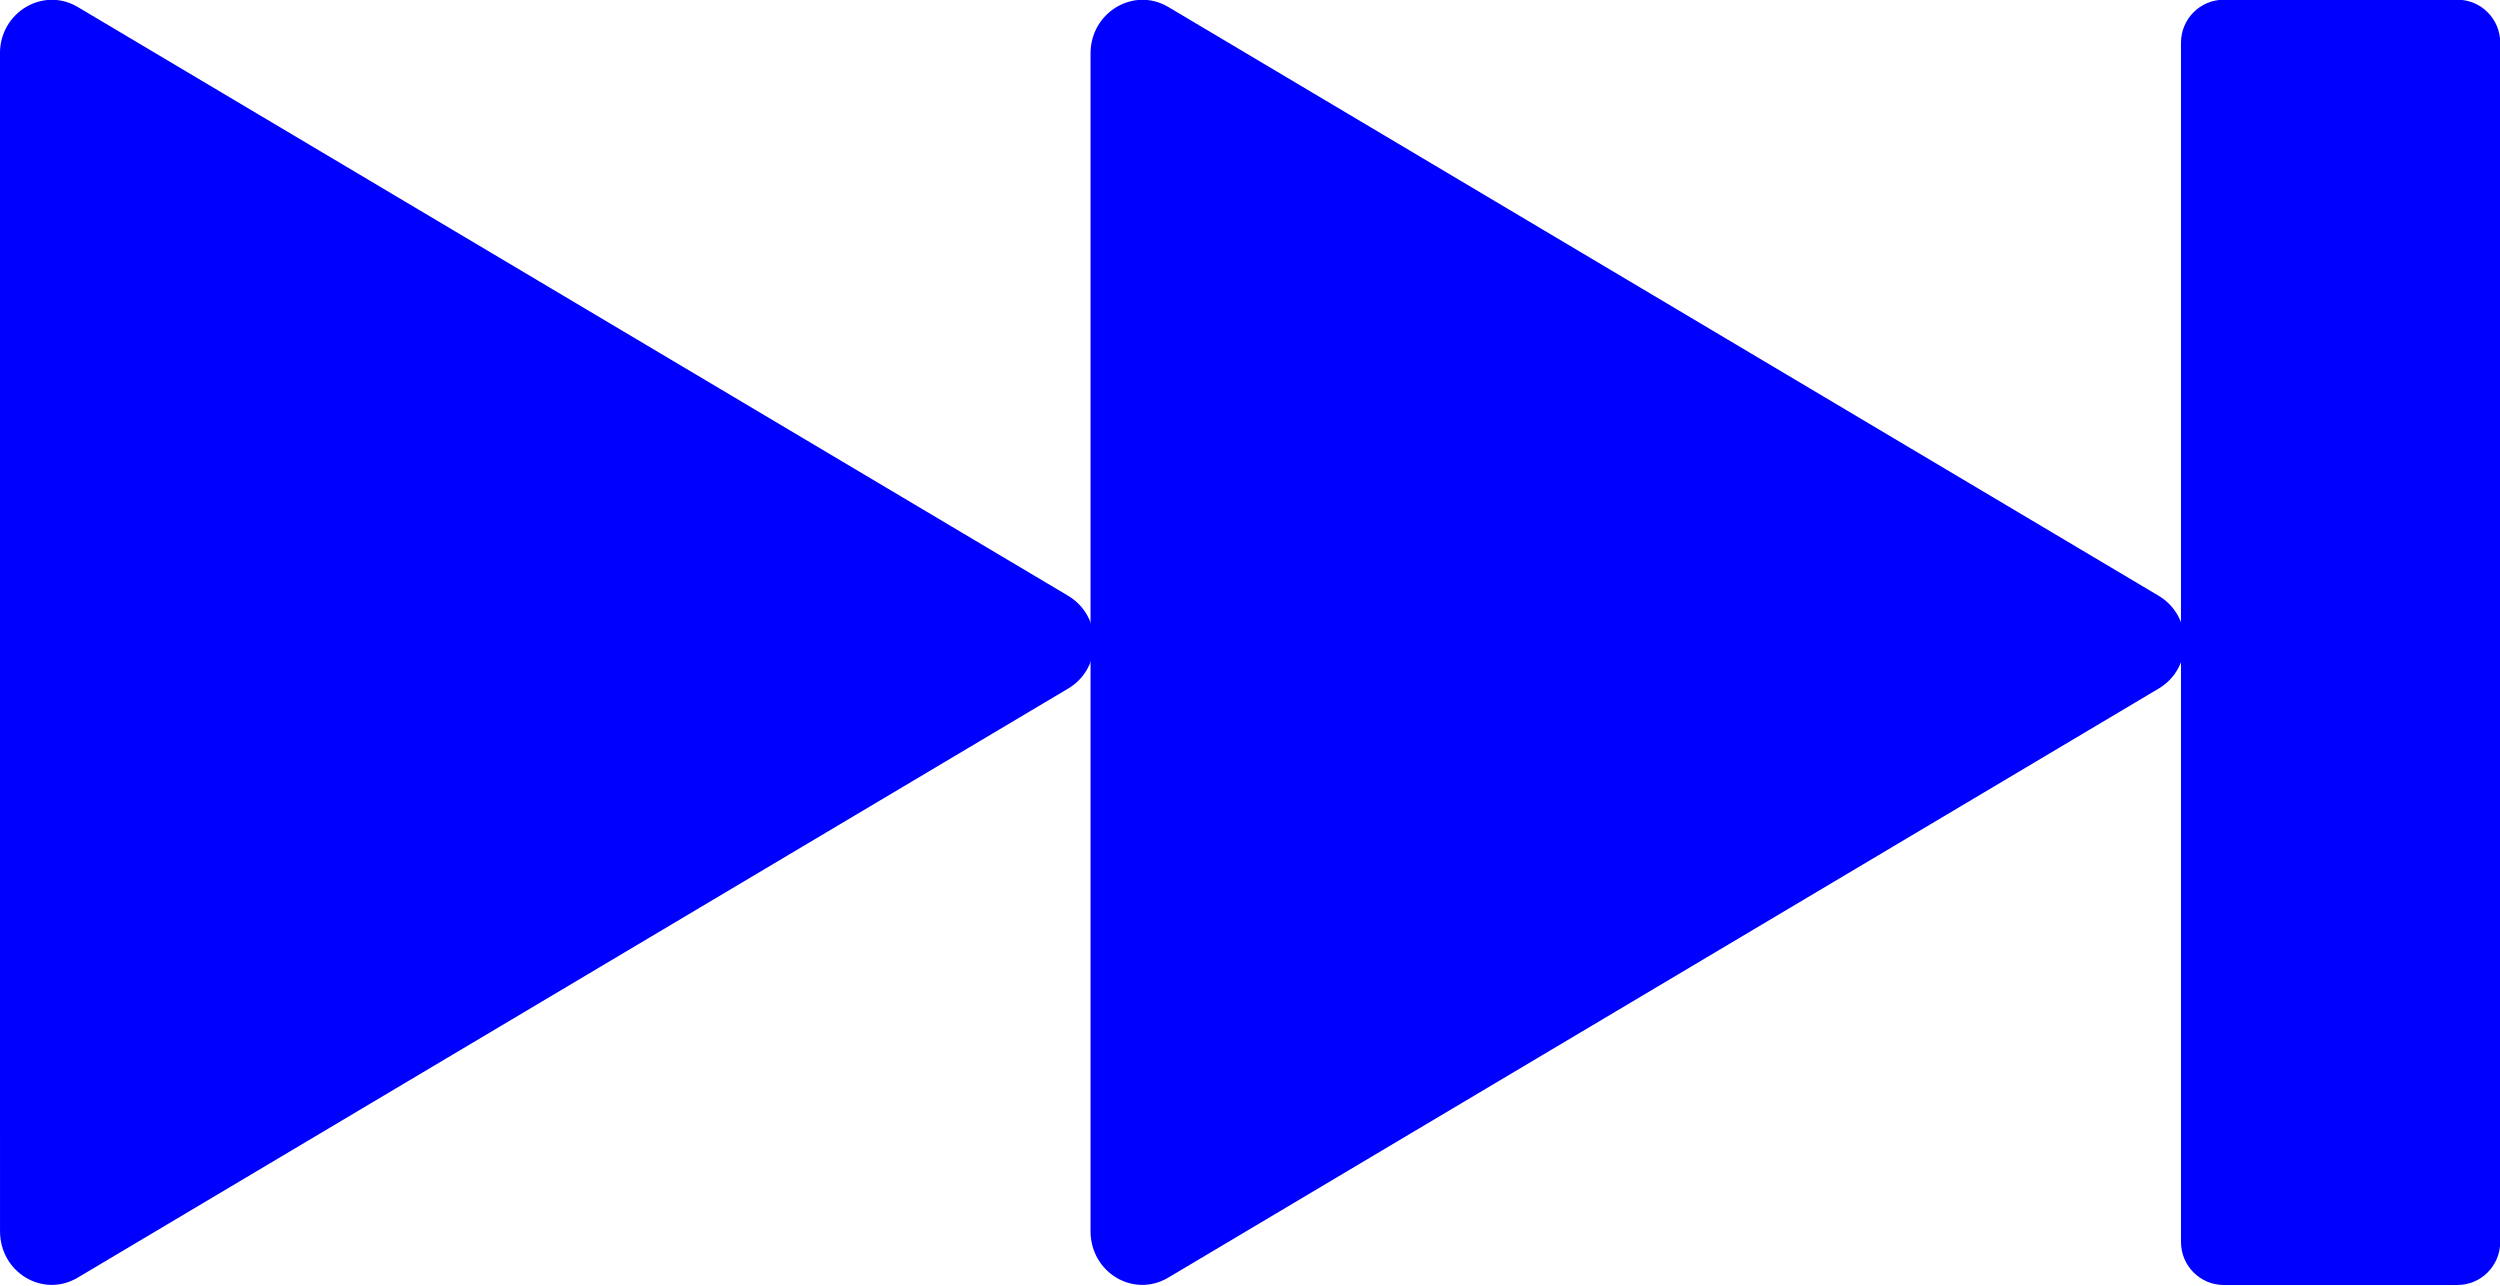 <?xml version="1.0" encoding="UTF-8" standalone="no"?>
<svg
   xmlns:dc="http://purl.org/dc/elements/1.1/"
   xmlns:cc="http://creativecommons.org/ns#"
   xmlns:rdf="http://www.w3.org/1999/02/22-rdf-syntax-ns#"
   xmlns:svg="http://www.w3.org/2000/svg"
   xmlns="http://www.w3.org/2000/svg"
   xmlns:sodipodi="http://sodipodi.sourceforge.net/DTD/sodipodi-0.dtd"
   xmlns:inkscape="http://www.inkscape.org/namespaces/inkscape"
   enable-background="new 0 0 128 128"
   viewBox="0 0 35 18"
   version="1.1"
   id="svg29"
   sodipodi:docname="button_nexttrack.svg"
   width="35"
   height="18"
   inkscape:version="0.92.4 (5da689c313, 2019-01-14)">
  <defs
     id="defs33" />
  <sodipodi:namedview
     pagecolor="#ffffff"
     bordercolor="#666666"
     borderopacity="1"
     objecttolerance="10"
     gridtolerance="10"
     guidetolerance="10"
     inkscape:pageopacity="0"
     inkscape:pageshadow="2"
     inkscape:window-width="1119"
     inkscape:window-height="480"
     id="namedview31"
     showgrid="false"
     inkscape:zoom="9.6700364"
     inkscape:cx="17.683491"
     inkscape:cy="9.0290209"
     inkscape:window-x="41"
     inkscape:window-y="0"
     inkscape:window-maximized="0"
     inkscape:current-layer="svg29"
     fit-margin-top="0"
     fit-margin-left="0"
     fit-margin-right="0"
     fit-margin-bottom="0"
     scale-x="1"
     inkscape:pagecheckerboard="true"
     showborder="false" />
  <linearGradient
     id="a"
     x1="64"
     x2="64"
     y1="4.25"
     y2="123.91"
     gradientUnits="userSpaceOnUse">
    <stop
       stop-color="#FFAB40"
       offset="0"
       id="stop2" />
    <stop
       stop-color="#FF6D00"
       offset="1"
       id="stop4" />
  </linearGradient>
  <g
     id="g842"
     transform="matrix(1.035,0,0,1.042,-0.246,-9.763)">
    <path
       d="m 33.48,26.634 h -3.164 c -0.318,0 -0.577,-0.259 -0.577,-0.577 V 9.943 c 0,-0.318 0.259,-0.577 0.577,-0.577 h 3.164 c 0.318,0 0.577,0.259 0.577,0.577 V 26.057 c 0,0.318 -0.259,0.577 -0.577,0.577 z"
       id="path23"
       inkscape:connector-curvature="0"
       style="fill:#0000ff;fill-opacity:1;stroke-width:0.308" />
    <path
       d="m 0.237,17.999 v -7.912 c 0,-0.552 0.583,-0.897 1.048,-0.626 L 14.684,17.373 c 0.472,0.278 0.472,0.974 0,1.249 L 1.286,26.537 c -0.469,0.274 -1.048,-0.071 -1.048,-0.626 z"
       id="path25"
       inkscape:connector-curvature="0"
       style="fill:#0000ff;fill-opacity:1;stroke-width:0.308" />
    <path
       d="m 14.989,17.999 v -7.912 c 0,-0.552 0.583,-0.897 1.048,-0.626 L 29.435,17.373 c 0.472,0.278 0.472,0.974 0,1.249 l -13.398,7.915 c -0.469,0.274 -1.048,-0.071 -1.048,-0.626 z"
       id="path25-3"
       inkscape:connector-curvature="0"
       style="fill:#0000ff;fill-opacity:1;stroke-width:0.308" />
  </g>
</svg>
